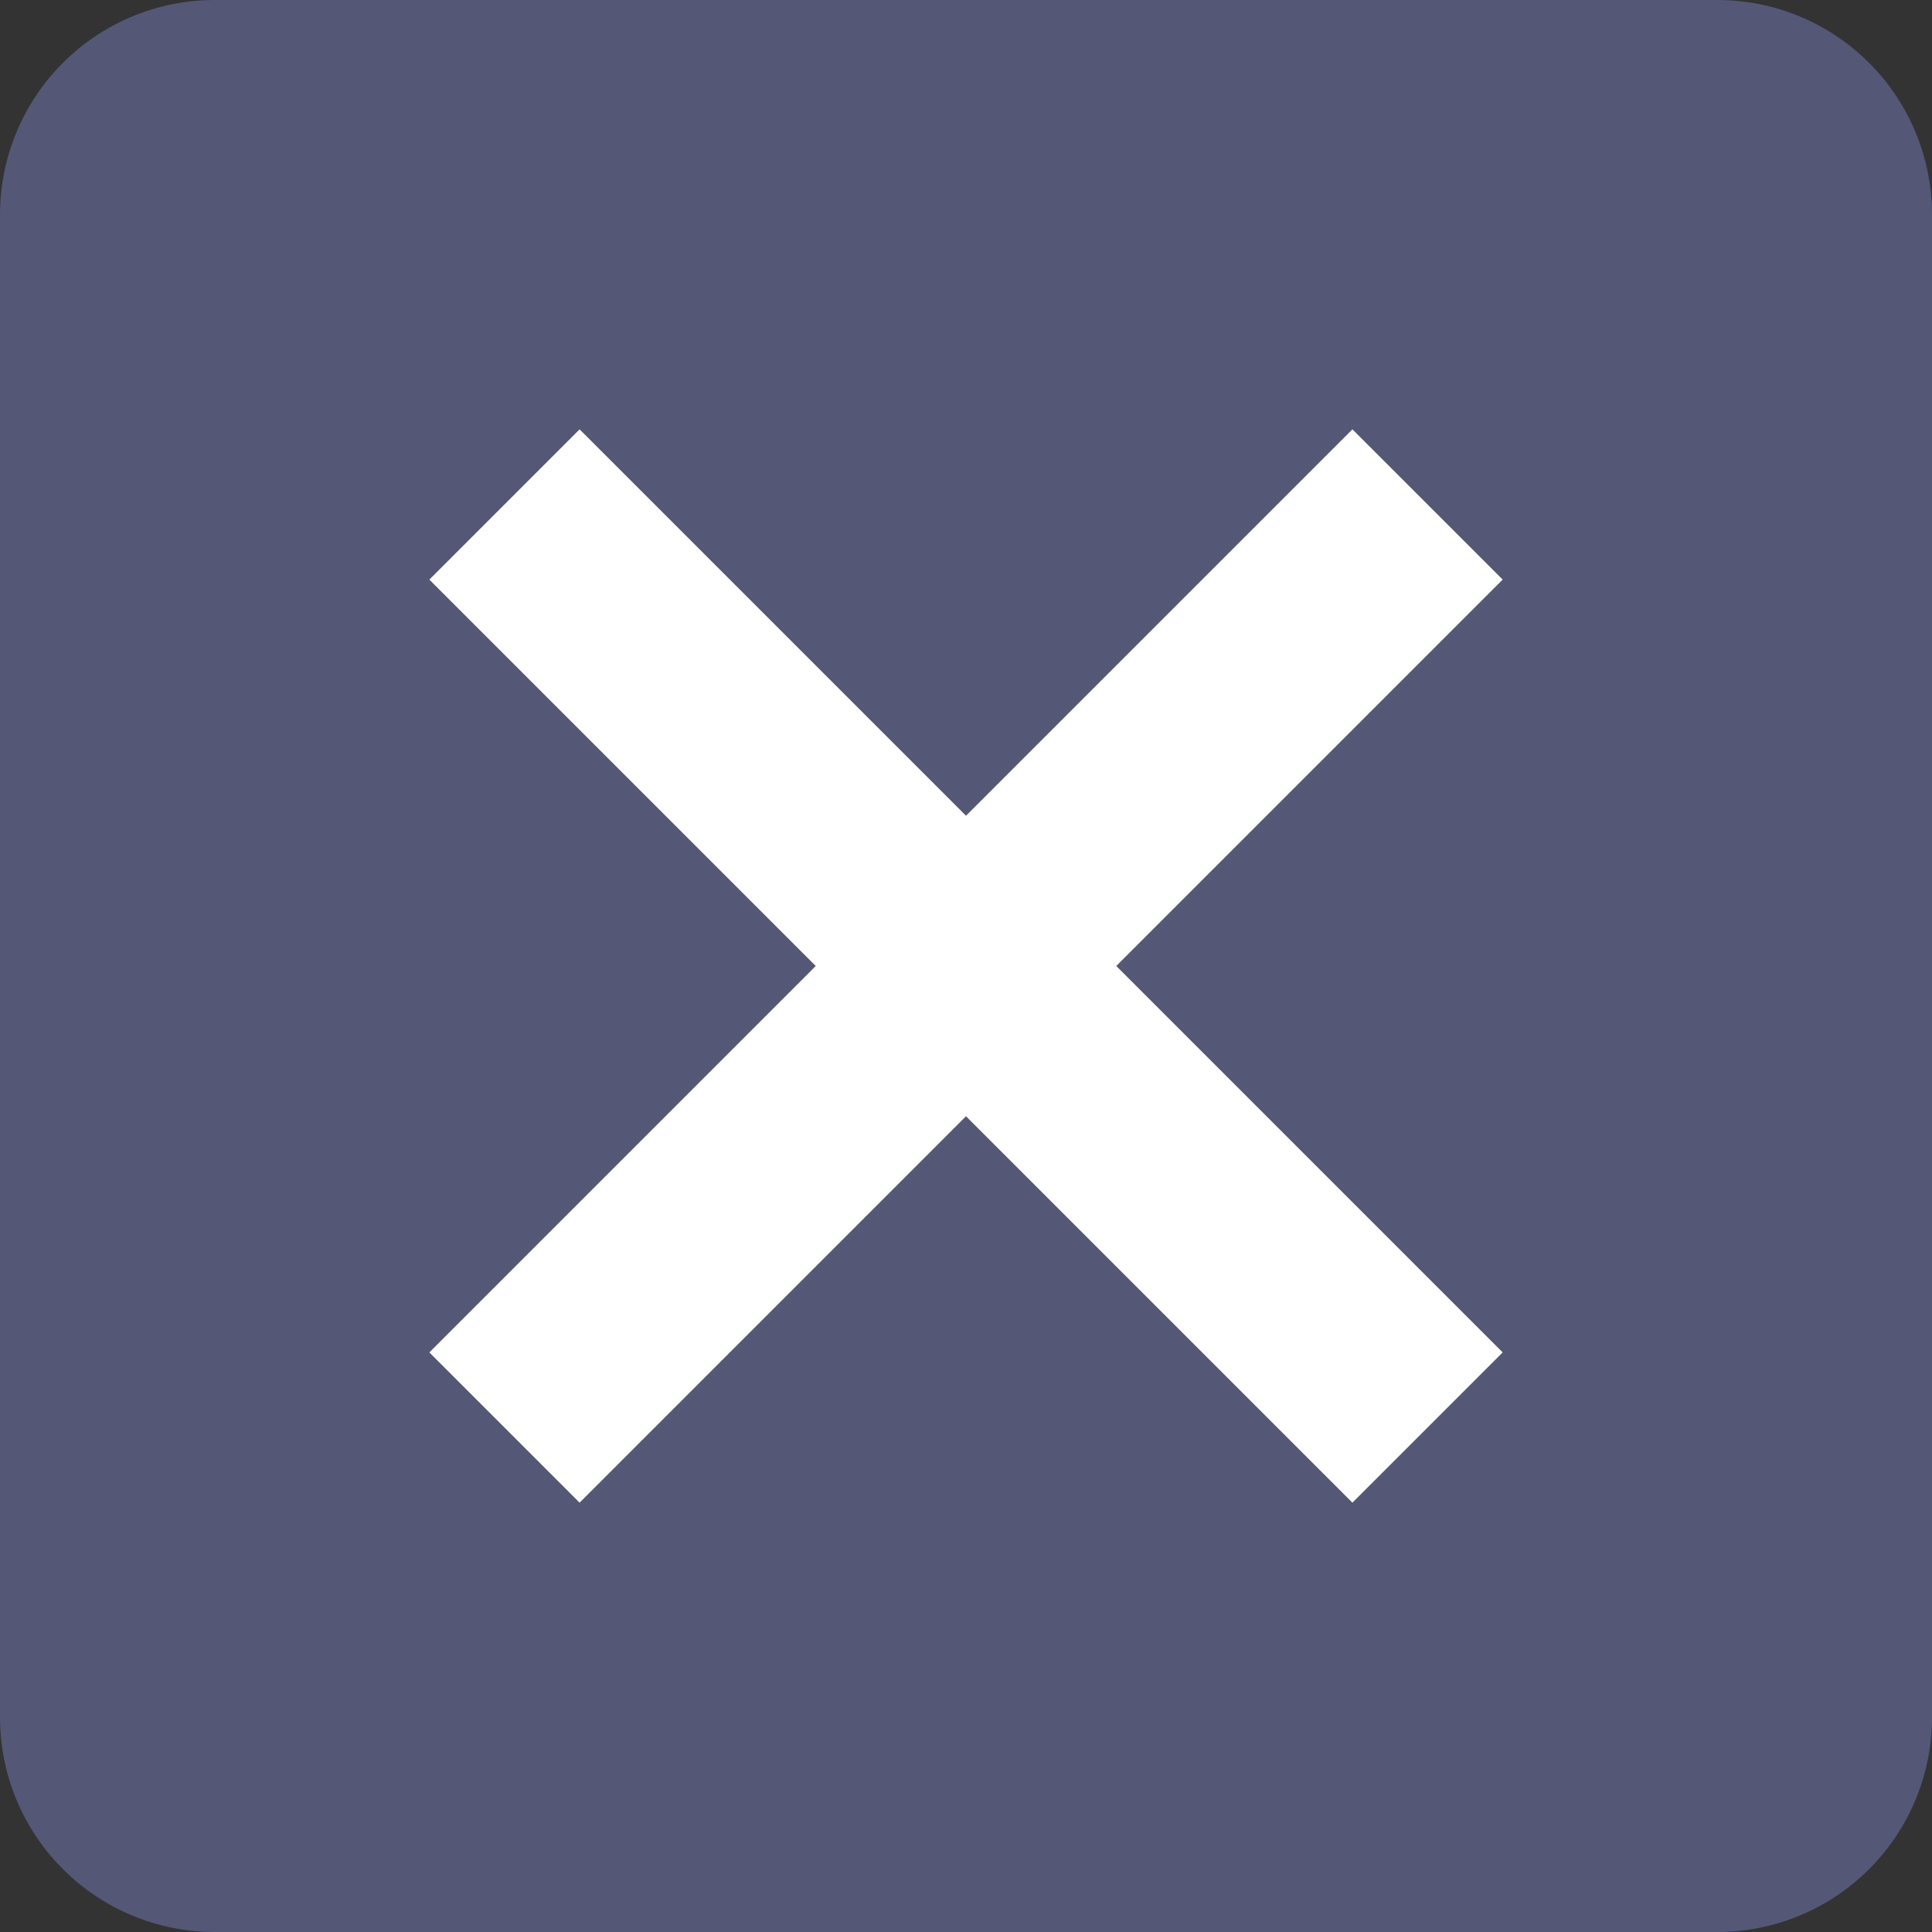 <svg width="40" height="40" viewBox="0 0 40 40" fill="none" xmlns="http://www.w3.org/2000/svg">
<rect x="0" y="0" width="40" height="40" fill="#333333" stroke="none"/>
<path d="M8 8H32V32H8V8Z" fill="white"/>
<path d="M35.556 0H29.556H10.444H4.444C3.266 0 2.135 0.468 1.302 1.302C0.468 2.135 0 3.266 0 4.444V10.444V29.778V35.556C0 36.734 0.468 37.865 1.302 38.698C2.135 39.532 3.266 40 4.444 40H10.444H29.778H35.556C36.734 40 37.865 39.532 38.698 38.698C39.532 37.865 40 36.734 40 35.556V29.556V10.444V4.444C40 3.266 39.532 2.135 38.698 1.302C37.865 0.468 36.734 0 35.556 0ZM28 31.111L20 23.111L12 31.111L8.889 28L16.889 20L8.889 12L12 8.889L20 16.889L28 8.889L31.111 12L23.111 20L31.111 28L28 31.111Z" fill="#545776"/>
</svg>
